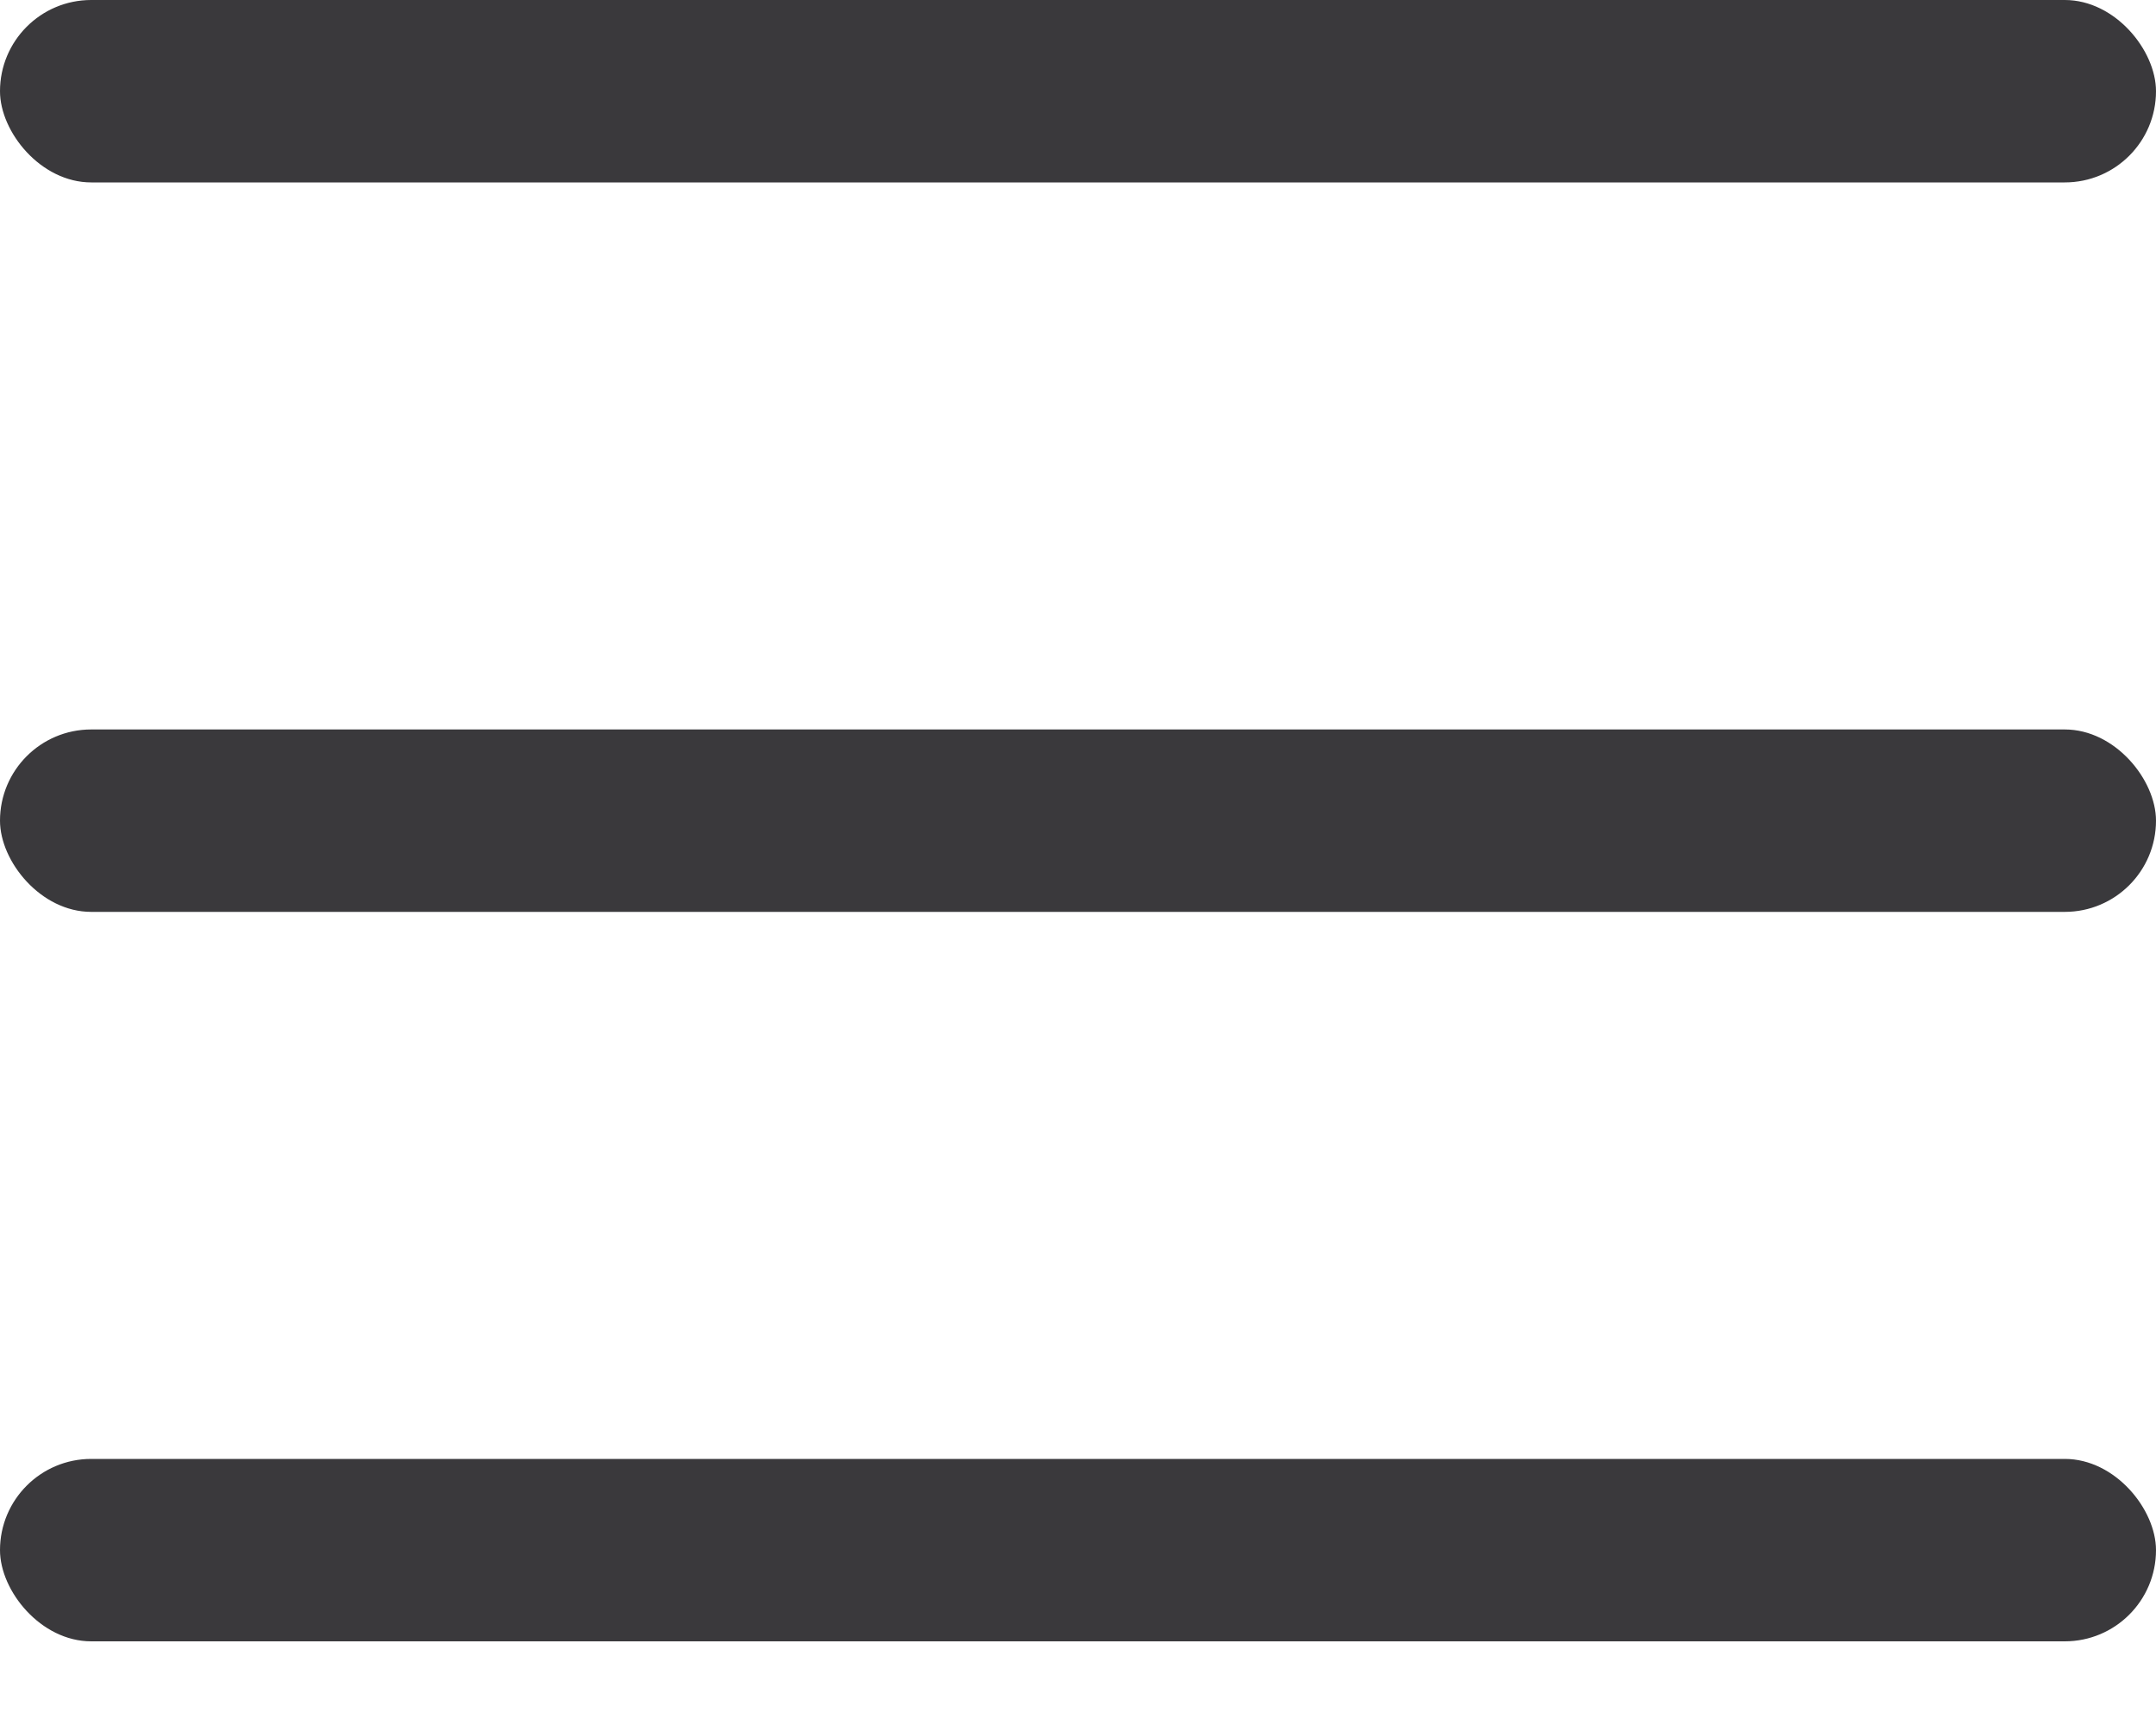 <svg width="20" height="16" fill="none" xmlns="http://www.w3.org/2000/svg"><rect width="20" height="1.692" rx=".846" fill="#3A393C"/><rect y="6.766" width="20" height="1.692" rx=".846" fill="#3A393C"/><rect y="13.532" width="20" height="1.692" rx=".846" fill="#3A393C"/></svg>